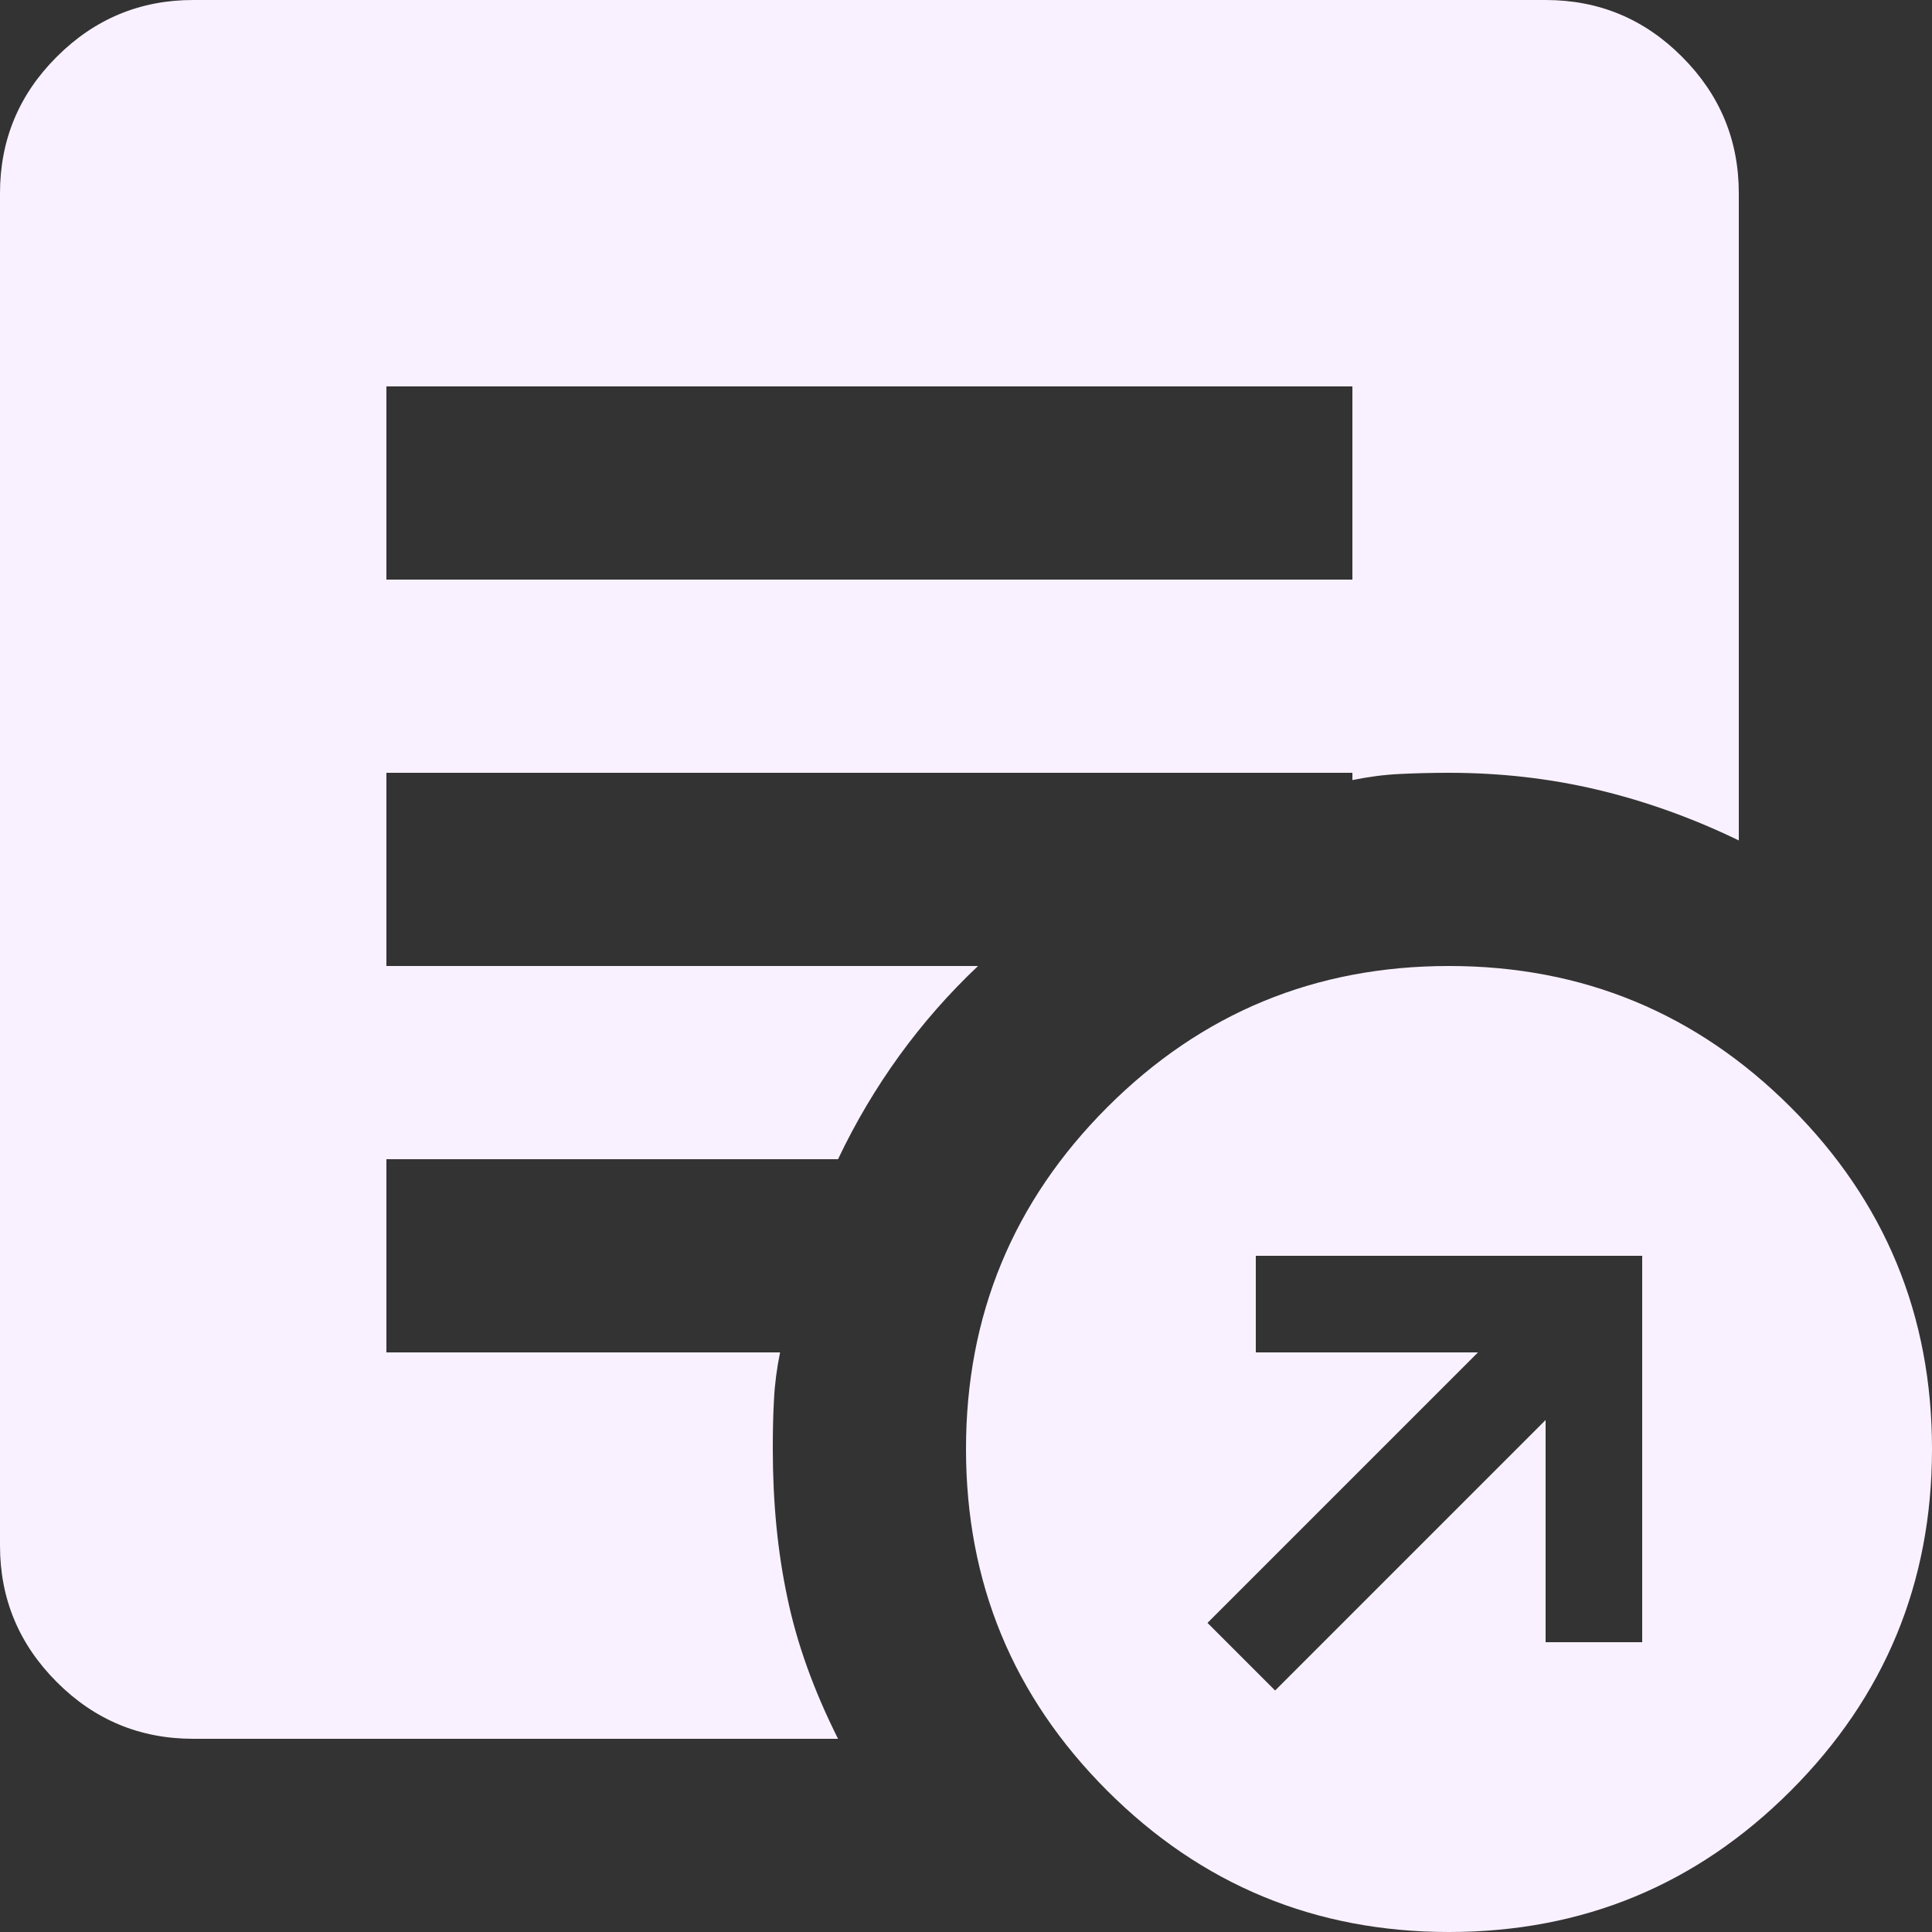 <svg width="13" height="13" viewBox="0 0 13 13" fill="none" xmlns="http://www.w3.org/2000/svg">
<rect x="0" y="0" width="13" height="13" fill="#333333" stroke="none"/>
<path d="M8.58 11.375L10.4 9.555V11.05H11.05V8.45H8.45V9.1H9.945L8.125 10.92L8.58 11.375ZM9.75 13C8.851 13 8.084 12.683 7.45 12.049C6.816 11.415 6.5 10.649 6.5 9.75C6.5 8.851 6.817 8.084 7.451 7.45C8.085 6.816 8.851 6.5 9.75 6.5C10.649 6.5 11.416 6.817 12.05 7.451C12.684 8.085 13 8.851 13 9.75C13 10.649 12.683 11.416 12.049 12.05C11.415 12.684 10.649 13 9.75 13ZM2.6 3.9H9.1V2.6H2.6V3.9ZM5.639 11.7H1.3C0.943 11.7 0.636 11.573 0.382 11.318C0.127 11.063 -0 10.757 1.10357e-06 10.4V1.3C1.10357e-06 0.943 0.127 0.636 0.382 0.382C0.637 0.127 0.943 -0 1.3 1.10357e-06H10.4C10.758 1.10357e-06 11.064 0.127 11.318 0.382C11.573 0.637 11.7 0.943 11.7 1.3V5.655C11.386 5.503 11.069 5.39 10.749 5.314C10.429 5.238 10.096 5.2 9.75 5.2C9.631 5.2 9.52 5.203 9.417 5.208C9.313 5.213 9.208 5.227 9.1 5.249V5.2H2.6V6.5H6.581C6.386 6.684 6.21 6.885 6.053 7.101C5.896 7.318 5.757 7.551 5.639 7.8H2.6V9.1H5.249C5.227 9.208 5.213 9.314 5.208 9.417C5.202 9.52 5.2 9.631 5.2 9.75C5.2 10.107 5.232 10.441 5.298 10.75C5.362 11.059 5.476 11.375 5.639 11.7Z" fill="#F9F1FF"/>
</svg>

